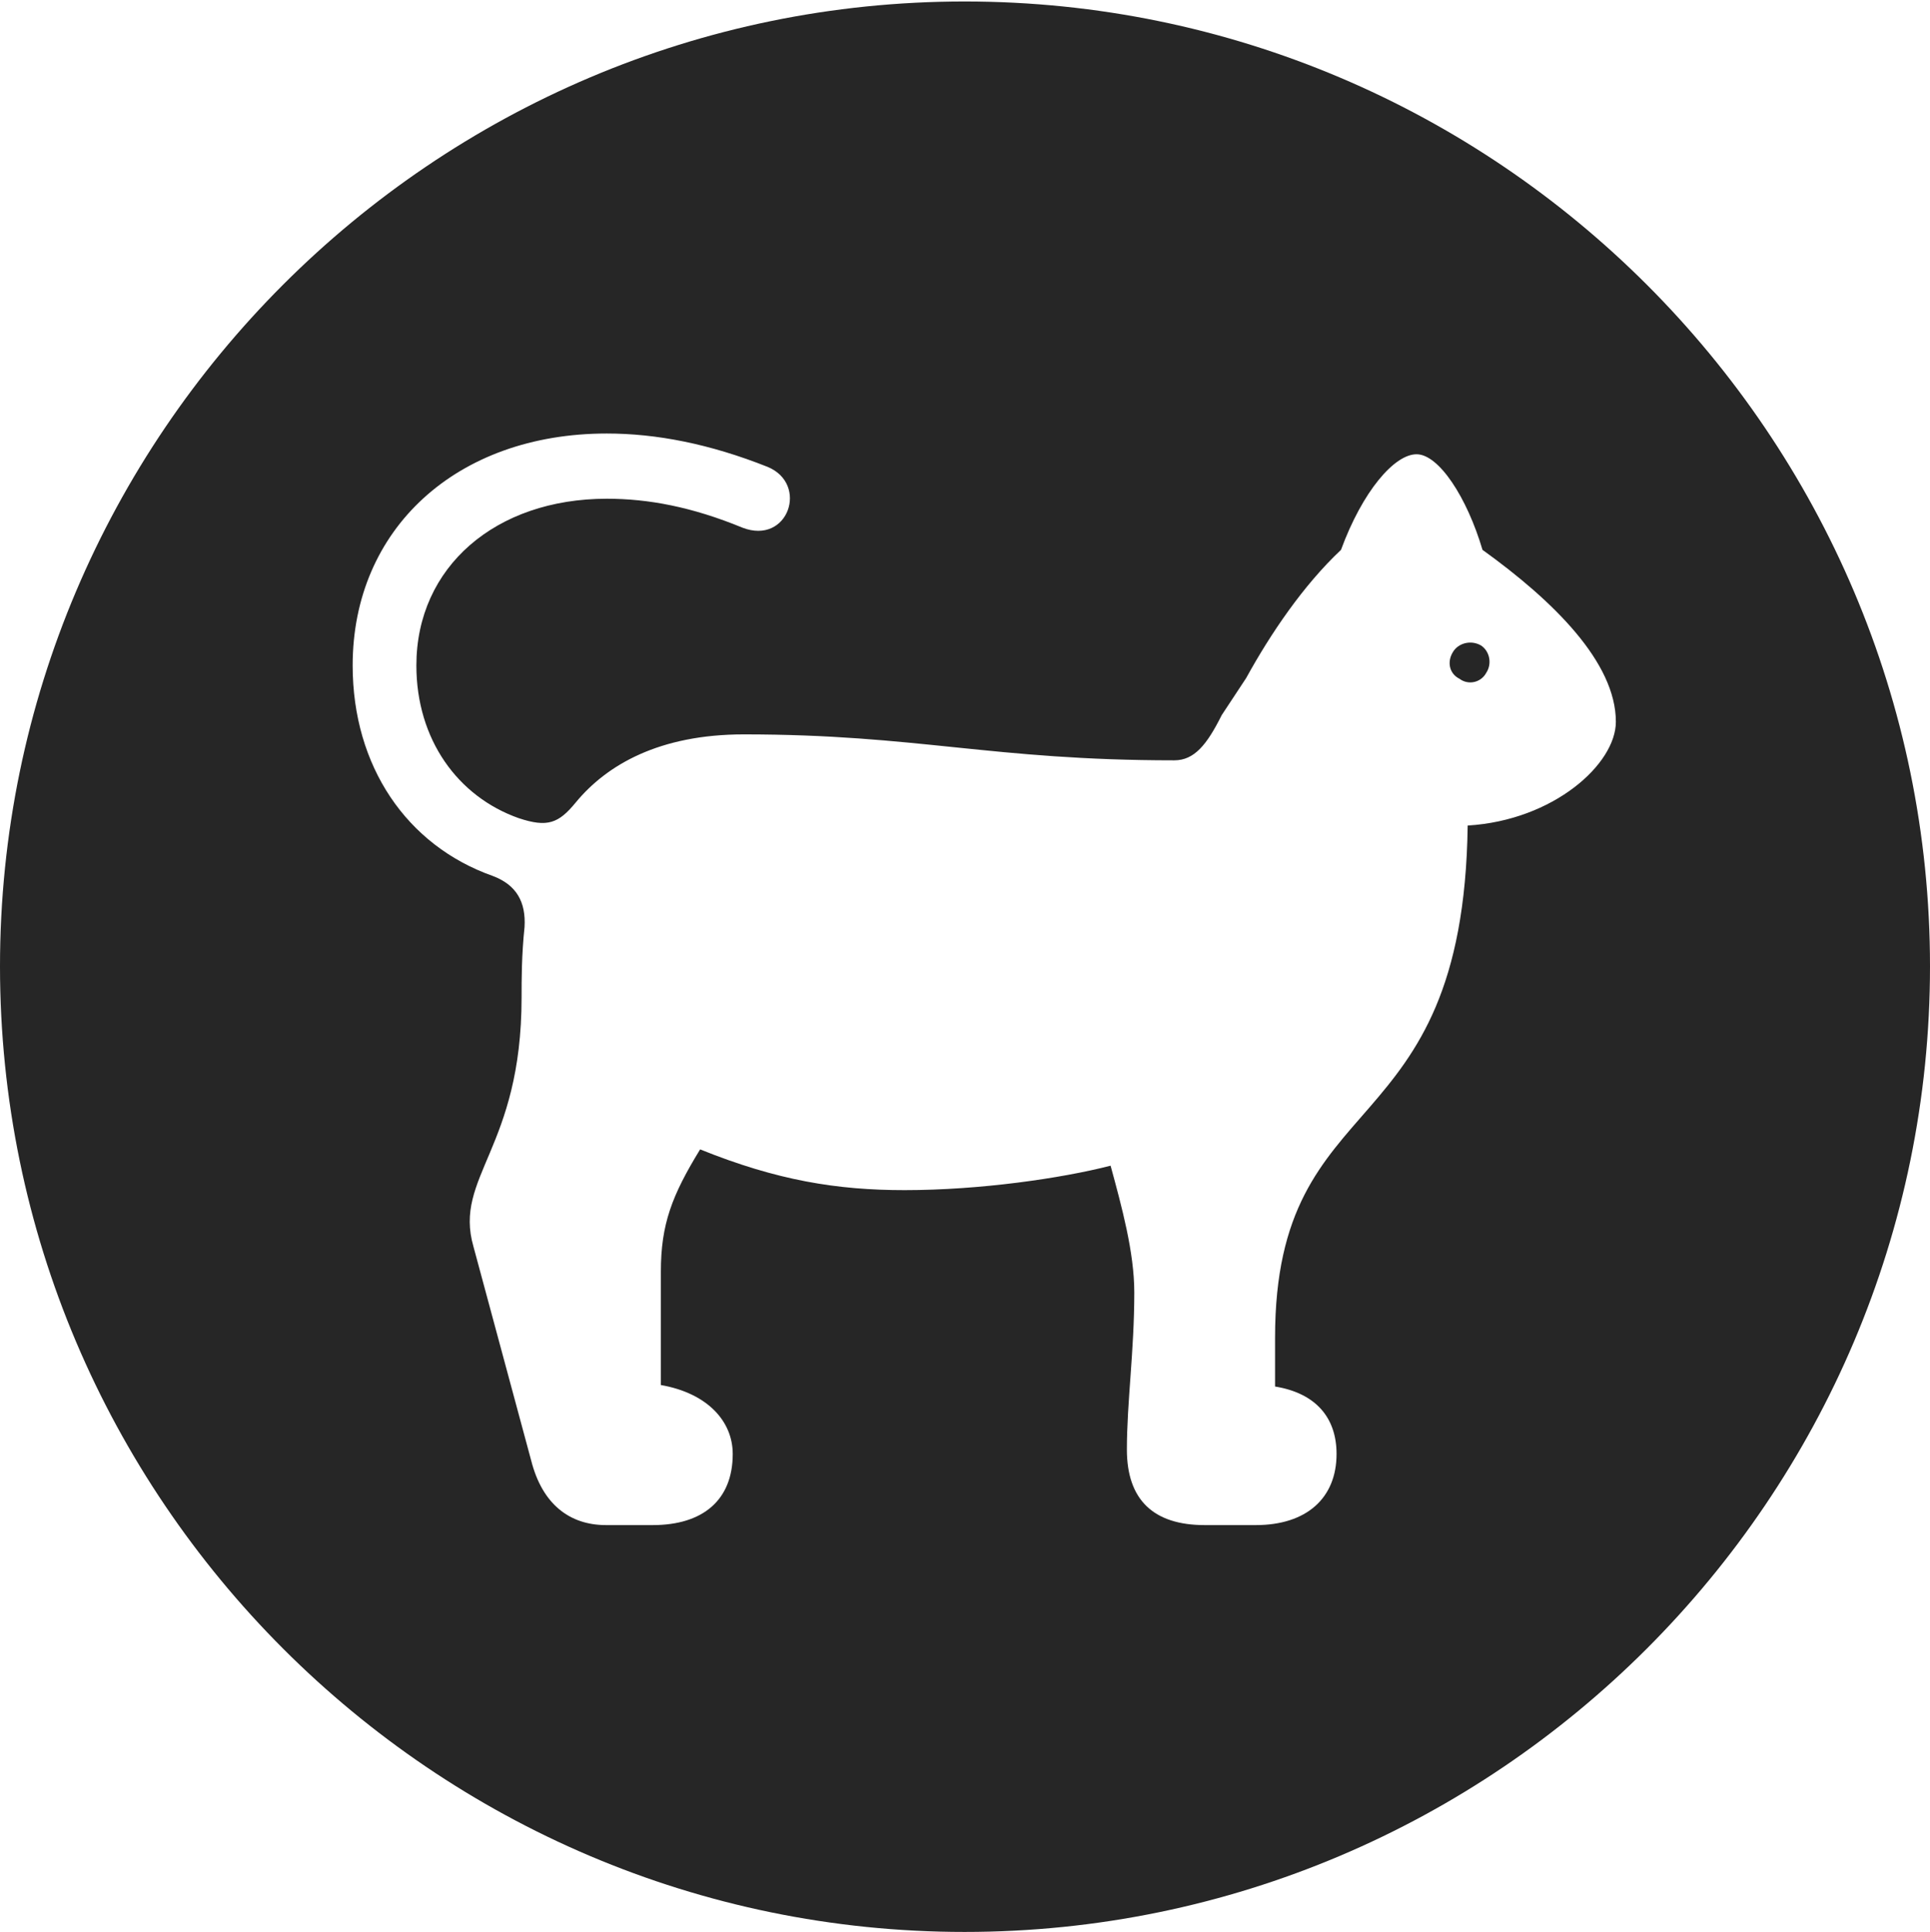 <?xml version="1.0" encoding="UTF-8"?>
<!--Generator: Apple Native CoreSVG 326-->
<!DOCTYPE svg
PUBLIC "-//W3C//DTD SVG 1.1//EN"
       "http://www.w3.org/Graphics/SVG/1.1/DTD/svg11.dtd">
<svg version="1.1" xmlns="http://www.w3.org/2000/svg" xmlns:xlink="http://www.w3.org/1999/xlink" viewBox="0 0 651.25 651.75">
 <g>
  <rect height="651.75" opacity="0" width="651.25" x="0" y="0"/>
  <path d="M651.25 326C651.25 505.5 505 651.75 325.5 651.75C146.25 651.75 0 505.5 0 326C0 146.75 146.25 0.5 325.5 0.5C505 0.5 651.25 146.75 651.25 326ZM119 224.5C119 258.5 137.25 285.25 166.25 295.5C174.25 298.5 177.5 304.25 177 312.75C176 322.25 176 330.5 176 336.5C176 387.5 153 397 159.75 420.5L179.25 492.75C183 507.5 192.25 514.5 204.5 514.5L220.25 514.5C237.25 514.5 247.25 506 247.25 490.5C247.25 479.5 238.75 470 223 467.25L223 429C223 413 226.75 403.25 236.25 387.75C262.25 398.25 282.5 401.5 305.25 401.5C330.75 401.5 358.25 397.5 374.75 393.25C378.5 407 382.75 422.5 382.75 436C382.75 455.75 380.25 473 380.25 489C380.25 506 389.25 514.5 406.5 514.5L423.75 514.5C440.75 514.5 451 505.5 451 490.5C451 478.25 444 470 430.25 467.75L430.25 451.25C430.25 364.25 493.75 388.5 495.25 278.5C524.25 276.75 545.25 257.75 545.25 243.5C545.25 223.5 524.25 202.75 500.25 185.5C495 167.75 485.5 153.25 478 153.25C470.5 153.25 459.75 165.75 452.5 185.5C439.75 197.5 428.75 213.75 420.5 228.75L412.25 241.25C407.25 251.25 403 256.5 396.25 256.5C334.5 256.5 309.5 247.75 251 247.75C222.5 247.75 204.75 258 194.25 270.75C188.5 277.75 184.75 279.25 175 276C154.5 268.75 140.5 249.5 140.5 224.5C140.5 191.25 167.25 168.25 204.75 168.25C218.75 168.25 233.5 171 250.5 178C266 184 273 163.25 259 157.5C239.5 149.75 221.5 146.25 204.75 146.25C154 146.25 119 178.5 119 224.5ZM499.75 217.75C502.75 219.75 503.5 224 501.5 227C499.75 230.25 495.5 231.25 492.5 229C489 227.25 488.25 223.25 490.25 220C492 217 496.25 215.75 499.75 217.75Z" fill="black" fill-opacity="0.85"/>
 </g>
</svg>
